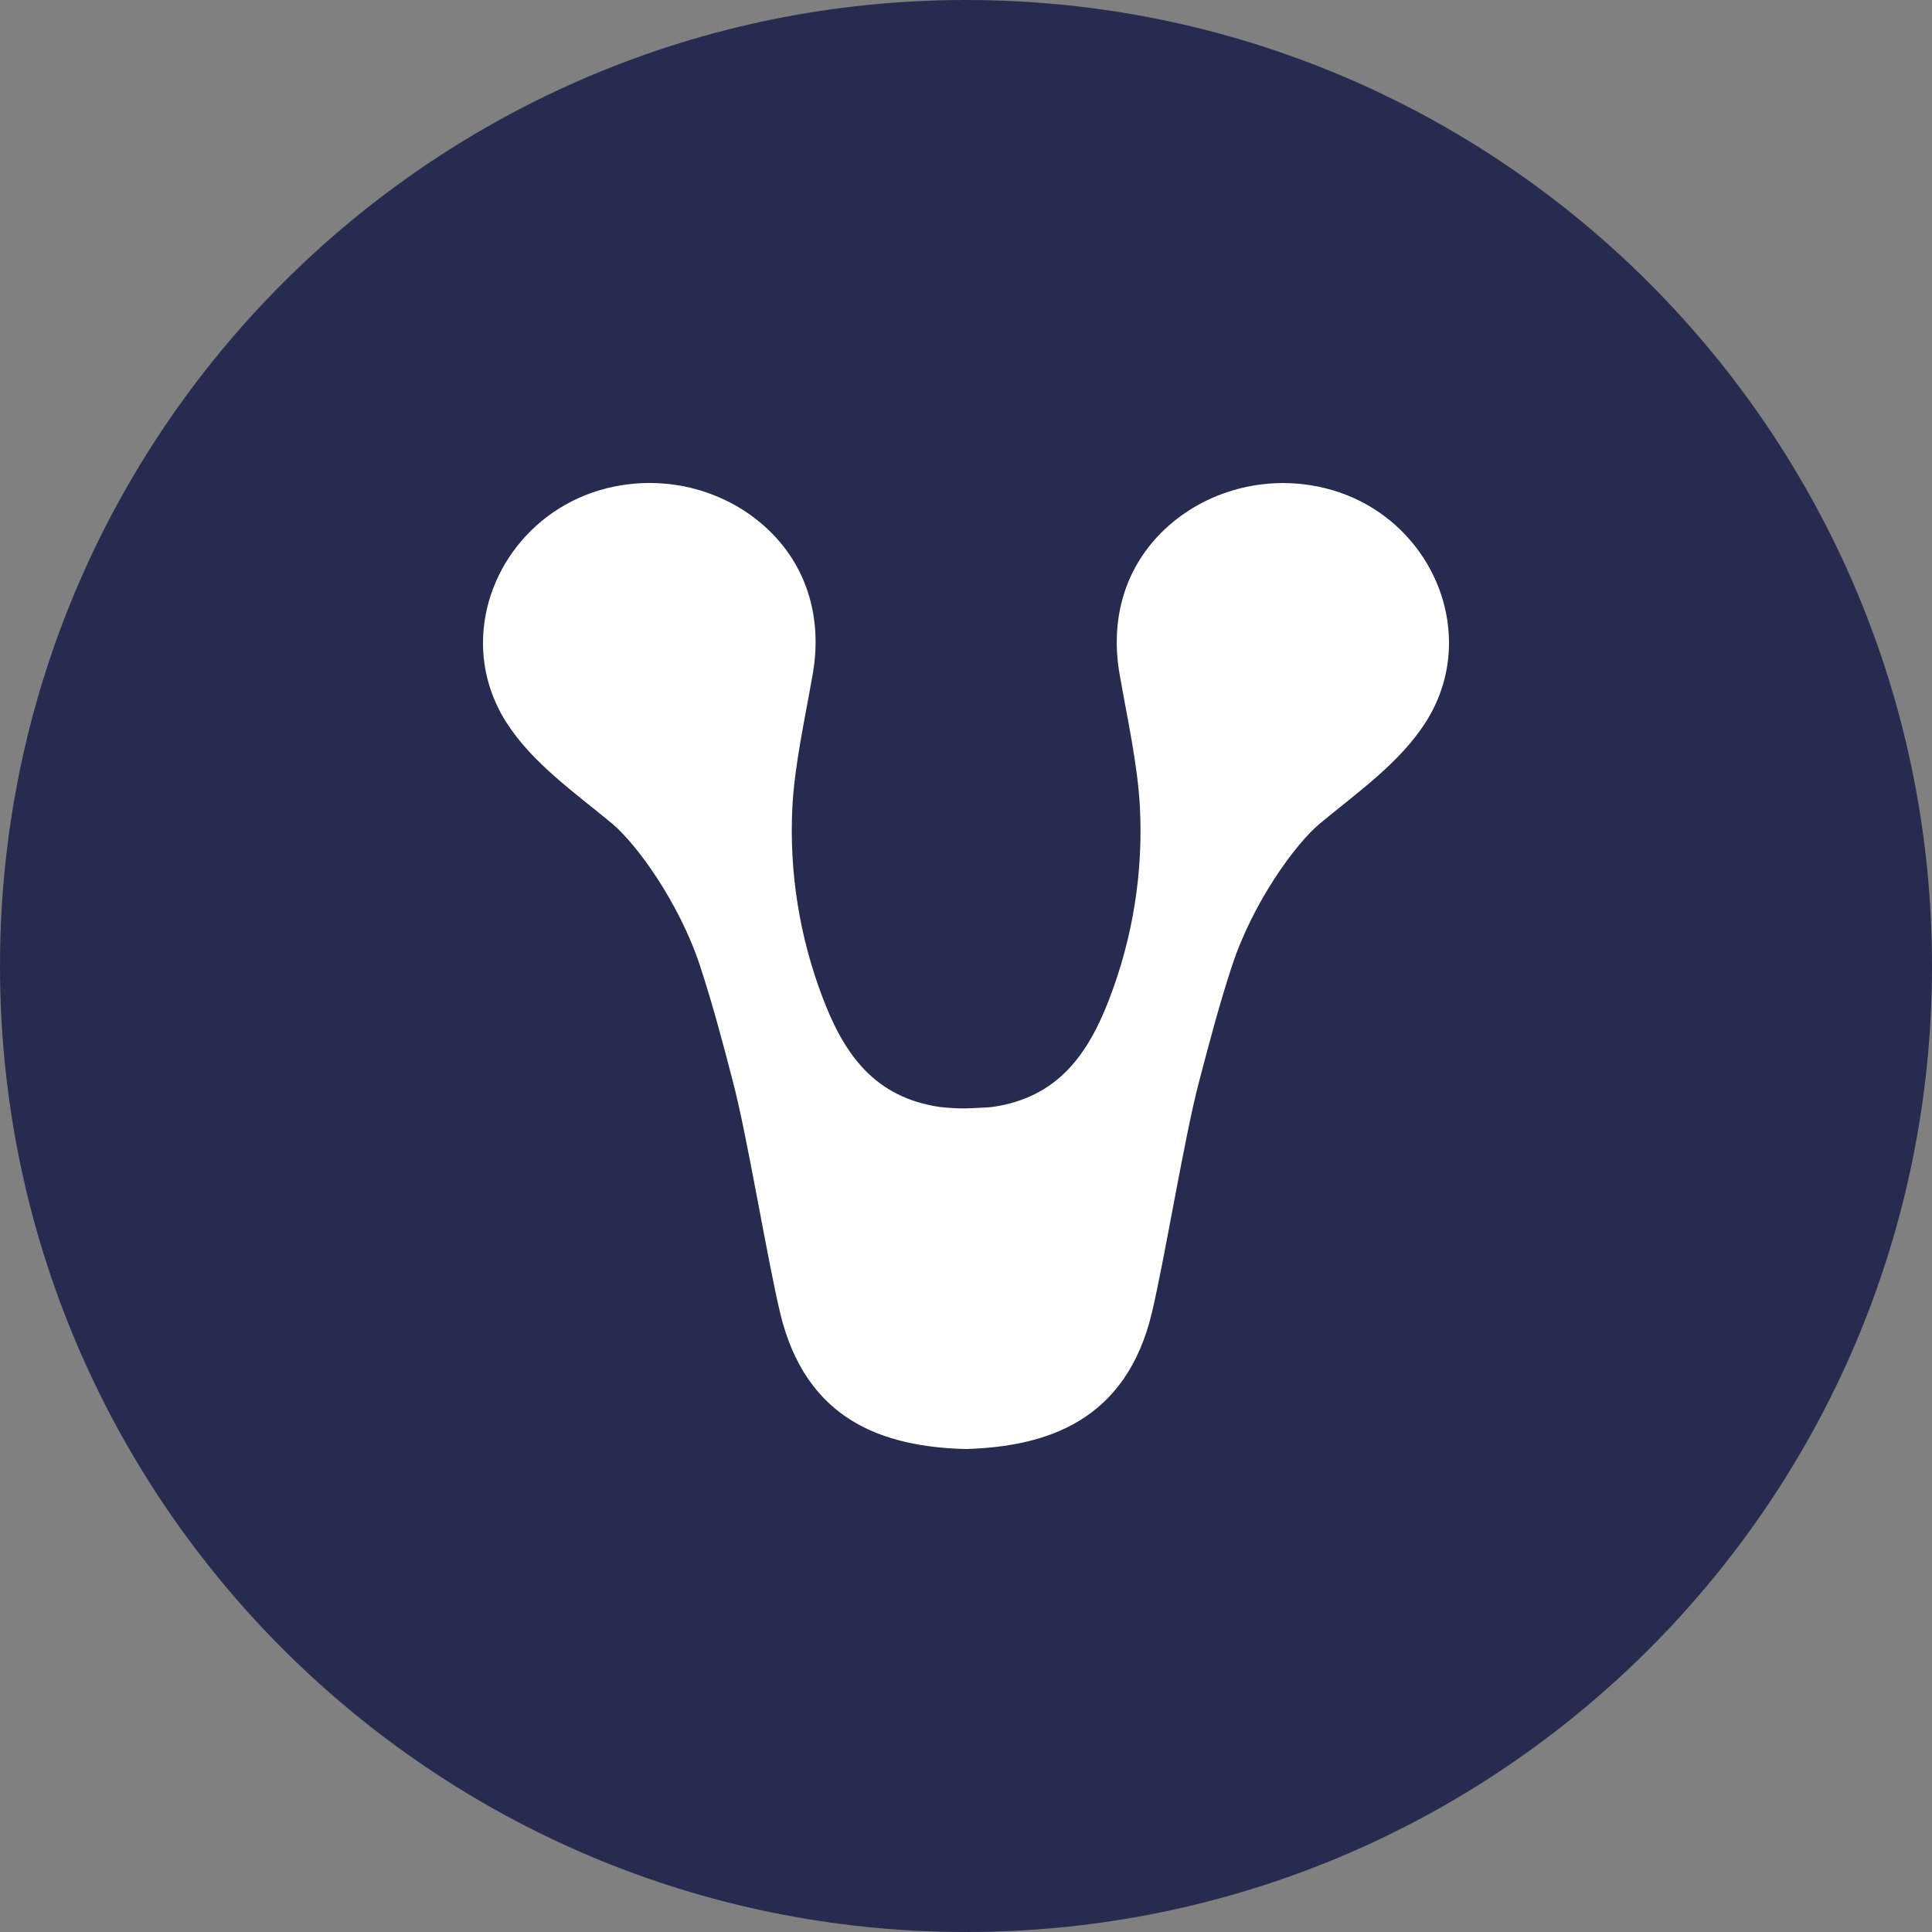 <svg width="32" height="32" viewBox="0 0 32 32" fill="none" xmlns="http://www.w3.org/2000/svg">
<rect x="0" y="0" width="32" height="32" fill="#808080" stroke="none"/>
<path d="M16 32C24.837 32 32 24.837 32 16C32 7.163 24.837 0 16 0C7.163 0 0 7.163 0 16C0 24.837 7.163 32 16 32Z" fill="#272B4F"/>
<path d="M21.694 8.035C21.234 7.964 20.762 8.005 20.322 8.153C19.883 8.3 19.489 8.551 19.178 8.881C18.585 9.513 18.4 10.336 18.543 11.16C18.672 11.904 18.843 12.658 18.881 13.375C18.935 14.454 18.763 15.532 18.373 16.547C18.021 17.465 17.519 18.177 16.443 18.334C16.363 18.346 16.073 18.355 15.99 18.359C15.908 18.363 15.647 18.347 15.566 18.335C14.49 18.178 13.984 17.466 13.632 16.541C13.243 15.527 13.07 14.448 13.124 13.37C13.162 12.656 13.334 11.9 13.463 11.155C13.605 10.331 13.421 9.508 12.827 8.876C12.515 8.546 12.121 8.296 11.68 8.149C11.24 8.002 10.768 7.963 10.307 8.035C8.927 8.249 8.008 9.412 8 10.633C7.996 11.103 8.131 11.565 8.388 11.967C8.818 12.64 9.522 13.13 10.137 13.64C10.544 13.98 11.248 14.947 11.594 15.995C11.802 16.629 11.973 17.272 12.141 17.921C12.378 18.826 12.703 20.824 12.918 21.731C13.345 23.547 14.654 23.958 15.966 24H16.012C17.324 23.958 18.655 23.546 19.082 21.73C19.296 20.823 19.62 18.824 19.859 17.92C20.028 17.275 20.198 16.628 20.407 15.994C20.752 14.946 21.456 13.976 21.863 13.639C22.478 13.128 23.181 12.639 23.612 11.966C23.869 11.564 24.004 11.102 24 10.632C23.993 9.409 23.077 8.245 21.694 8.035Z" fill="white"/>
</svg>
